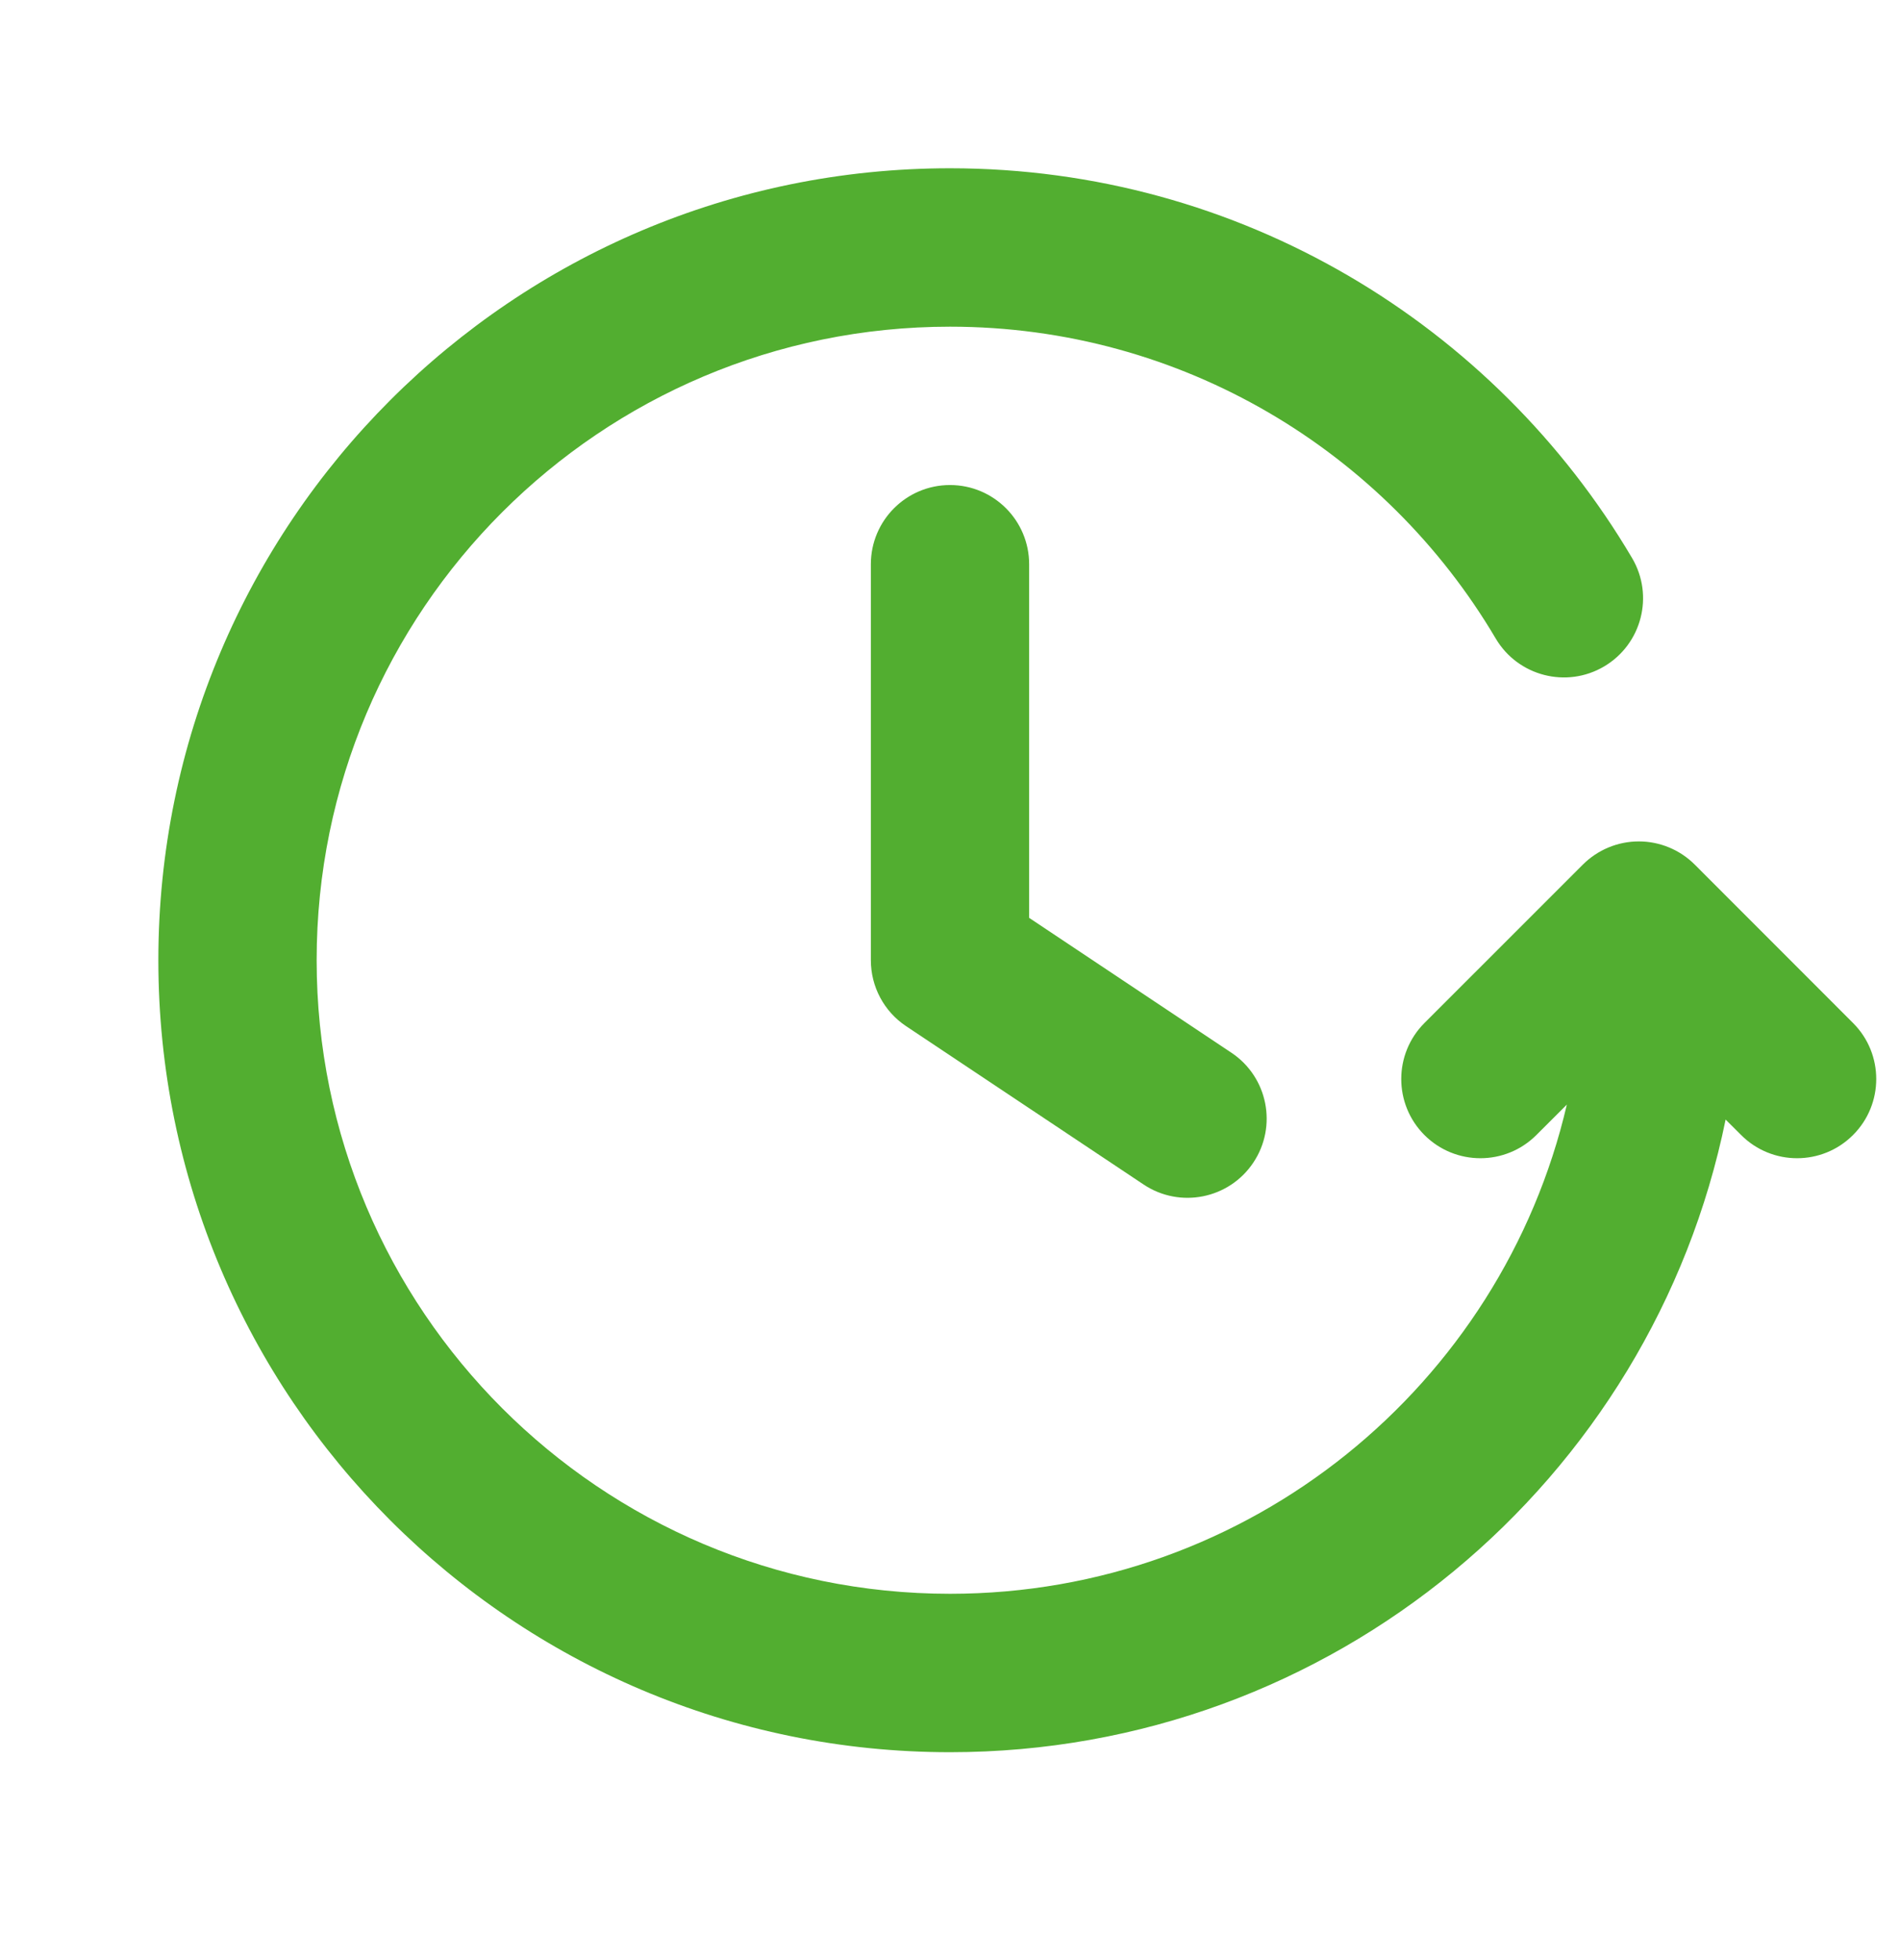 <svg width="32" height="33" viewBox="0 0 32 33" fill="none" xmlns="http://www.w3.org/2000/svg">
<path fill-rule="evenodd" clip-rule="evenodd" d="M16 5.5C10.109 5.5 5.333 10.275 5.333 16.166C5.333 22.057 10.109 26.833 16 26.833C21.055 26.833 25.289 23.317 26.389 18.597L25.876 19.109C25.355 19.63 24.511 19.63 23.99 19.109C23.47 18.588 23.47 17.744 23.991 17.223L26.658 14.557C26.908 14.307 27.247 14.166 27.601 14.166C27.955 14.166 28.294 14.307 28.544 14.557L31.21 17.224C31.73 17.744 31.73 18.589 31.209 19.109C30.689 19.63 29.844 19.63 29.324 19.109L29.063 18.849C27.822 24.927 22.445 29.5 16 29.5C8.636 29.5 2.667 23.53 2.667 16.166C2.667 8.803 8.636 2.833 16 2.833C20.893 2.833 25.169 5.47 27.487 9.394C27.862 10.028 27.651 10.845 27.017 11.22C26.384 11.594 25.566 11.384 25.191 10.75C23.333 7.605 19.912 5.5 16 5.5ZM16 8.166C16.736 8.166 17.333 8.763 17.333 9.5V15.453L20.74 17.724C21.352 18.132 21.518 18.96 21.109 19.573C20.701 20.185 19.873 20.351 19.26 19.942L15.26 17.276C14.889 17.029 14.667 16.612 14.667 16.166V9.5C14.667 8.763 15.264 8.166 16 8.166Z" fill="#52AE30"/>
</svg>
